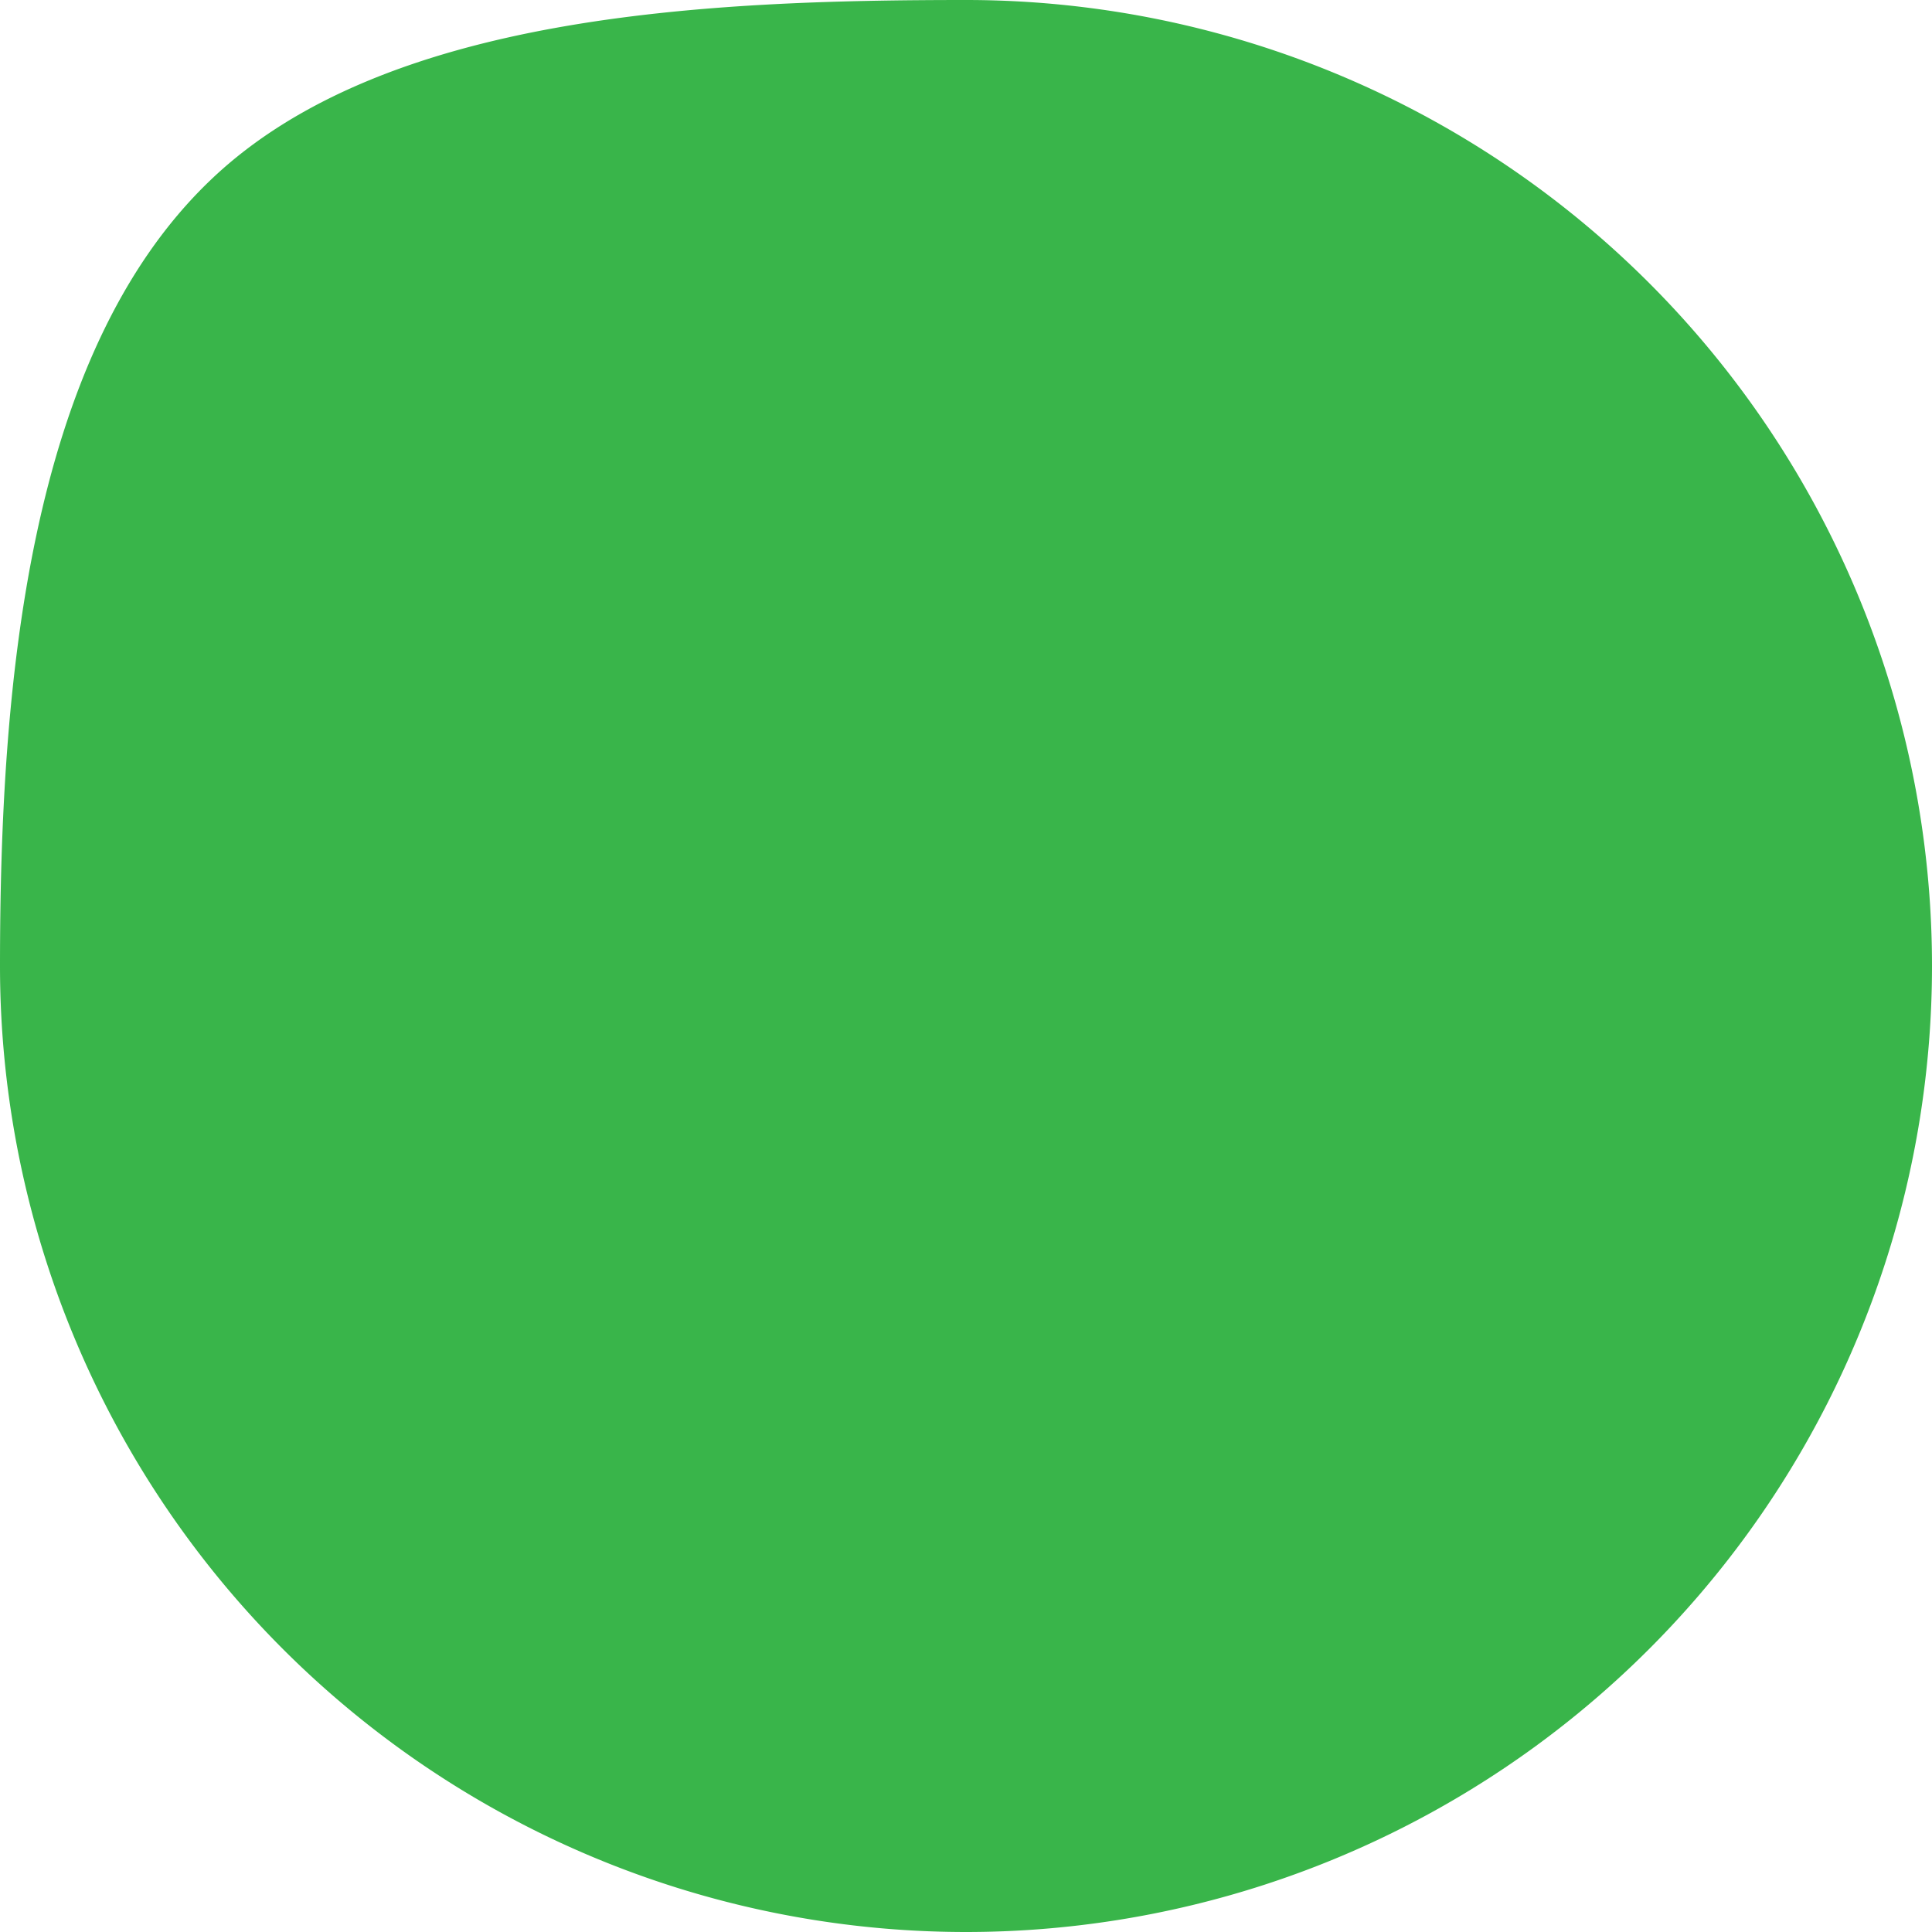 <svg xmlns="http://www.w3.org/2000/svg" width="220" height="220" viewBox="0 0 220 220">
  <defs>
    <style>
      .cls-1 {
        fill: #39b54a;
      }
    </style>
  </defs>
  <title>modalT</title>
  <g id="Layer_2" data-name="Layer 2">
    <g id="Layer_1-2" data-name="Layer 1">
      <path class="cls-1" d="M220,110A110,110,0,0,0,110,0C80.52,0,43.75,1.6,24,20.48,3,40.51,0,78.73,0,110a110,110,0,0,0,220,0Z"/>
    </g>
  </g>
</svg>
